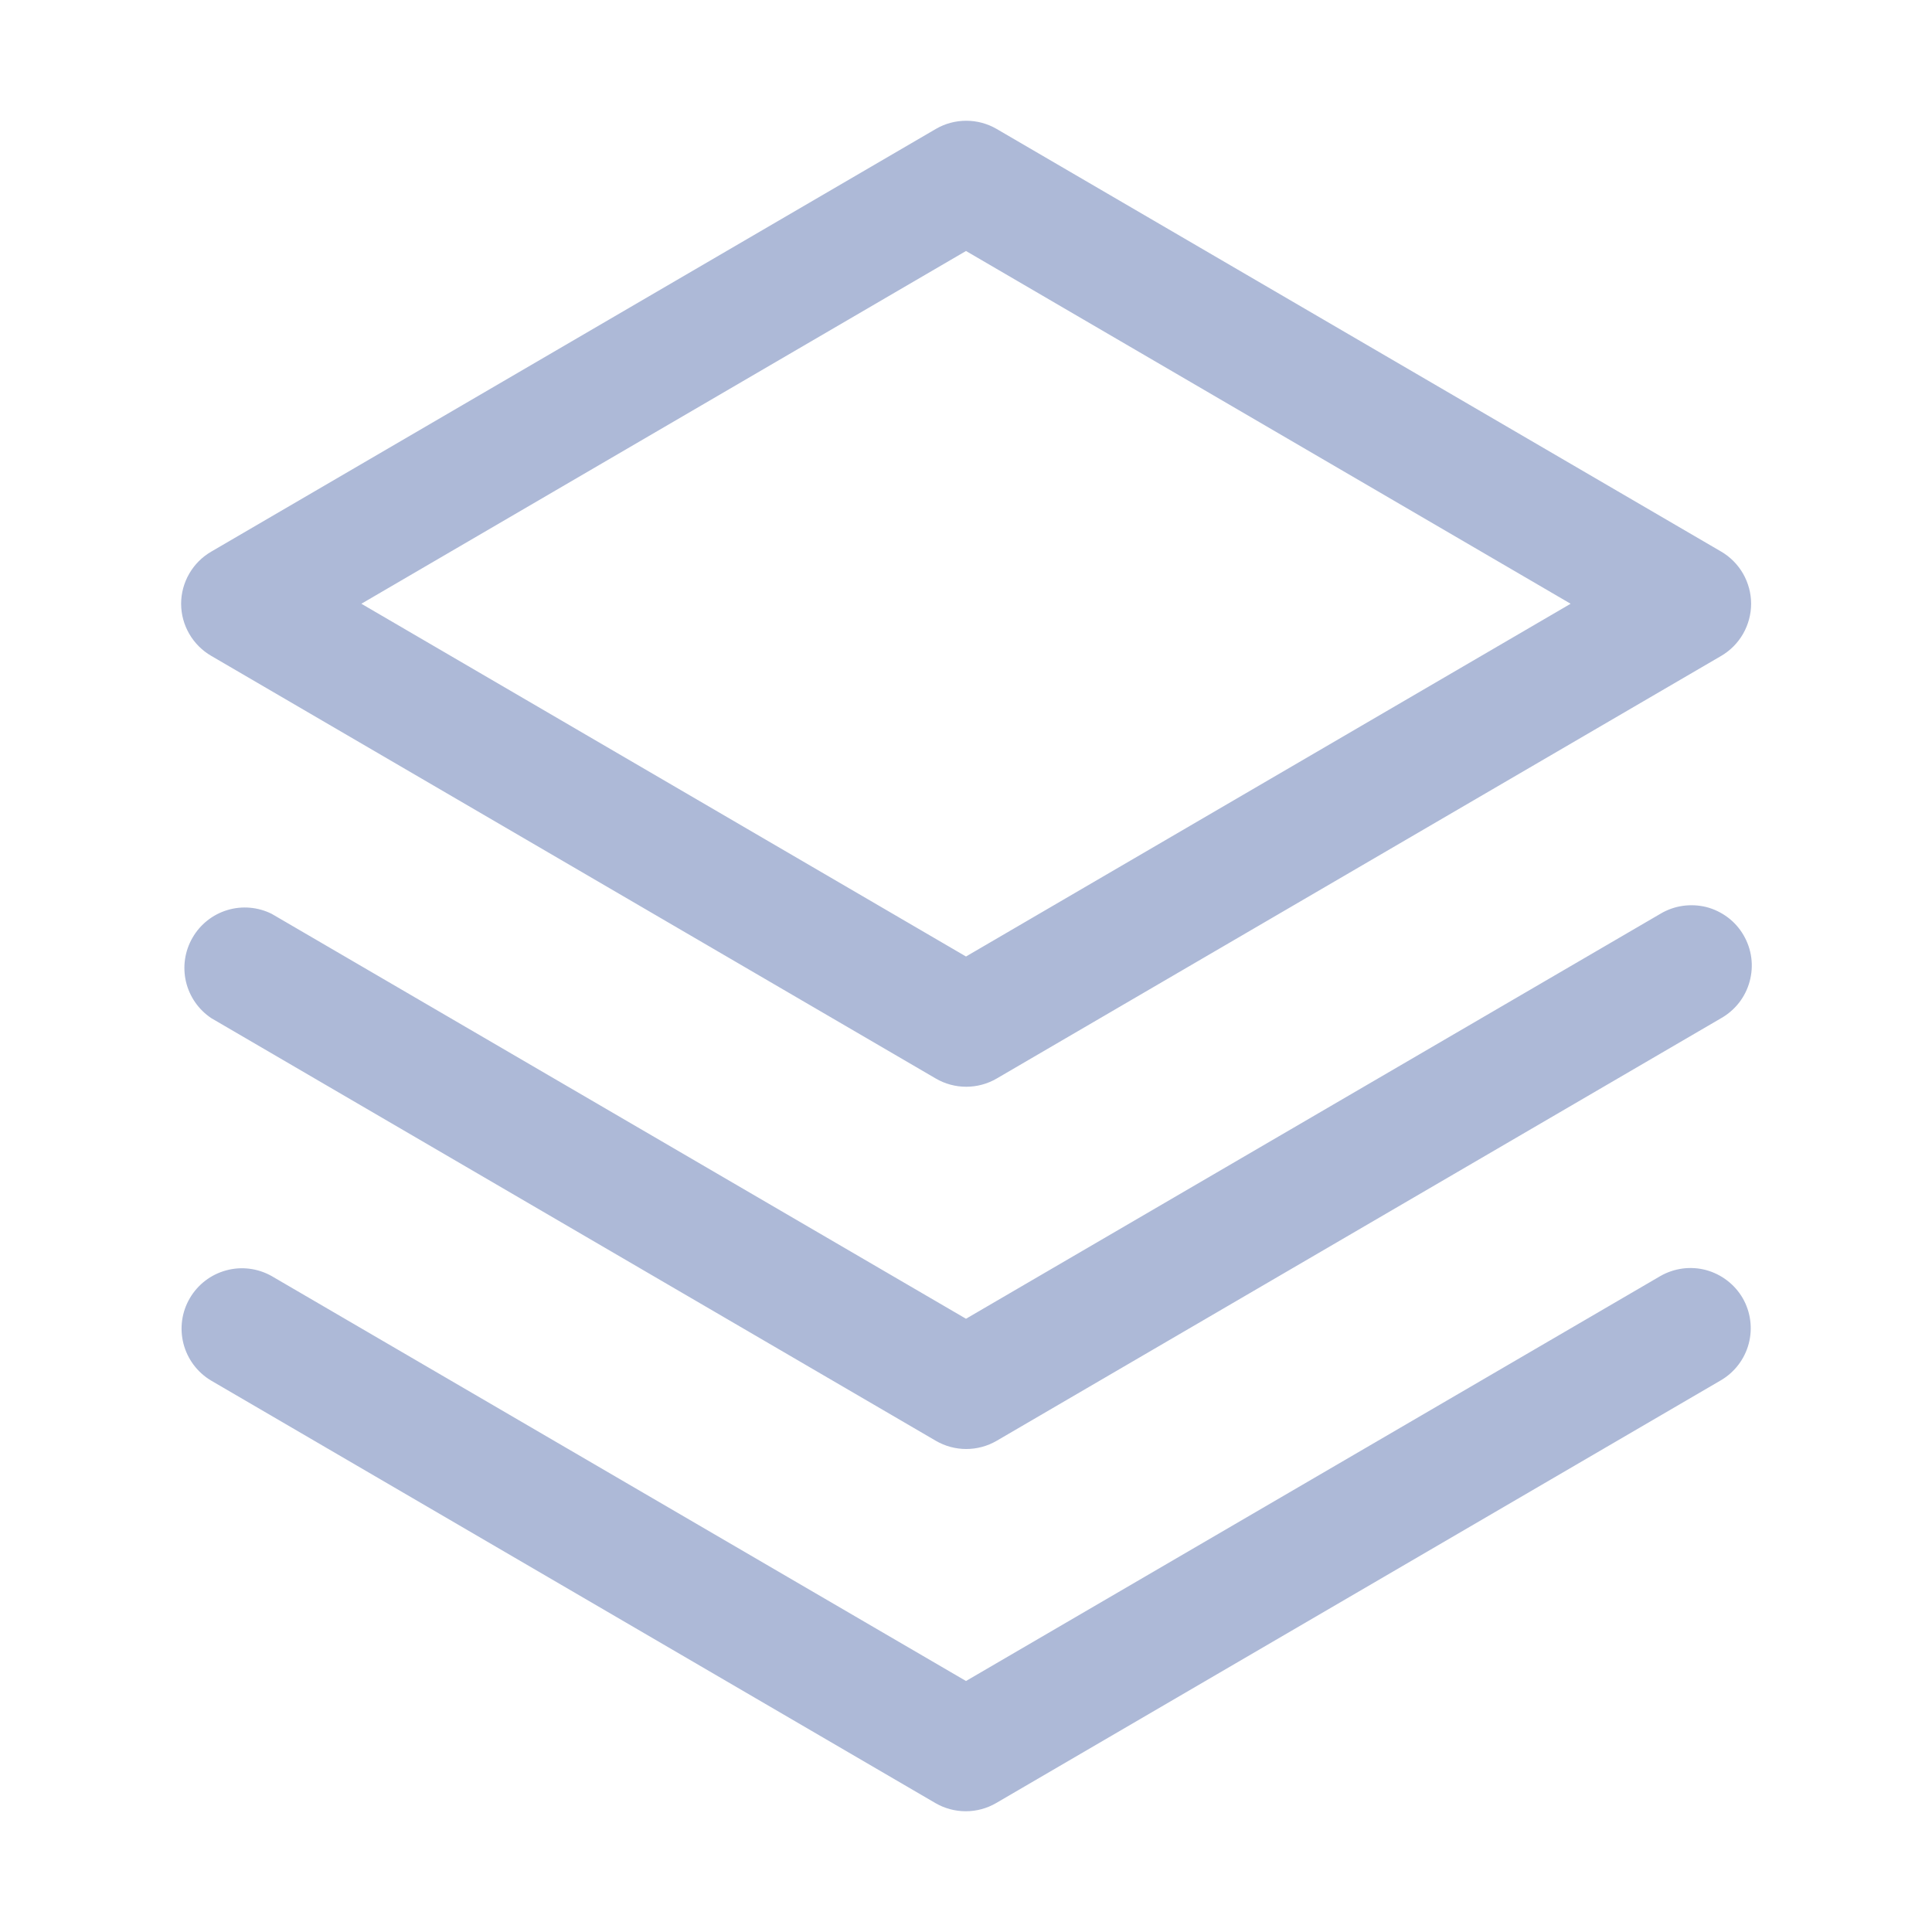 <svg width="24" height="24" viewBox="0 0 24 24" fill="none" xmlns="http://www.w3.org/2000/svg">
<g id="Stack">
<path id="Vector" d="M21.648 16.125C21.747 16.297 21.774 16.501 21.723 16.693C21.672 16.884 21.547 17.048 21.375 17.148L12.375 22.398C12.26 22.465 12.13 22.5 11.997 22.5C11.864 22.5 11.734 22.465 11.619 22.398L2.619 17.148C2.45 17.046 2.328 16.882 2.279 16.691C2.23 16.5 2.258 16.297 2.358 16.127C2.457 15.957 2.62 15.832 2.81 15.781C3 15.729 3.203 15.755 3.375 15.852L12 20.882L20.625 15.852C20.797 15.753 21.001 15.726 21.193 15.777C21.384 15.829 21.548 15.954 21.648 16.125ZM20.625 11.352L12 16.382L3.375 11.352C3.204 11.267 3.007 11.25 2.825 11.305C2.642 11.36 2.487 11.483 2.392 11.648C2.296 11.813 2.267 12.008 2.31 12.194C2.354 12.38 2.466 12.542 2.625 12.648L11.625 17.898C11.74 17.965 11.87 18 12.003 18C12.136 18 12.266 17.965 12.381 17.898L21.381 12.648C21.467 12.599 21.543 12.533 21.604 12.455C21.665 12.376 21.709 12.287 21.735 12.191C21.761 12.095 21.768 11.995 21.755 11.896C21.742 11.798 21.709 11.703 21.659 11.617C21.609 11.531 21.543 11.456 21.463 11.396C21.384 11.337 21.294 11.293 21.198 11.268C21.101 11.244 21.001 11.239 20.903 11.253C20.805 11.267 20.71 11.301 20.625 11.352ZM2.25 7.5C2.25 7.369 2.285 7.24 2.351 7.126C2.417 7.012 2.511 6.918 2.625 6.852L11.625 1.602C11.74 1.535 11.87 1.5 12.003 1.5C12.136 1.5 12.266 1.535 12.381 1.602L21.381 6.852C21.494 6.918 21.588 7.013 21.653 7.126C21.718 7.24 21.753 7.369 21.753 7.5C21.753 7.631 21.718 7.76 21.653 7.874C21.588 7.987 21.494 8.082 21.381 8.148L12.381 13.398C12.266 13.465 12.136 13.5 12.003 13.5C11.87 13.5 11.74 13.465 11.625 13.398L2.625 8.148C2.511 8.082 2.417 7.988 2.351 7.874C2.285 7.76 2.25 7.631 2.25 7.5ZM4.489 7.5L12 11.882L19.511 7.5L12 3.118L4.489 7.5Z" fill="#ADB9D7"/>
</g>
</svg>
